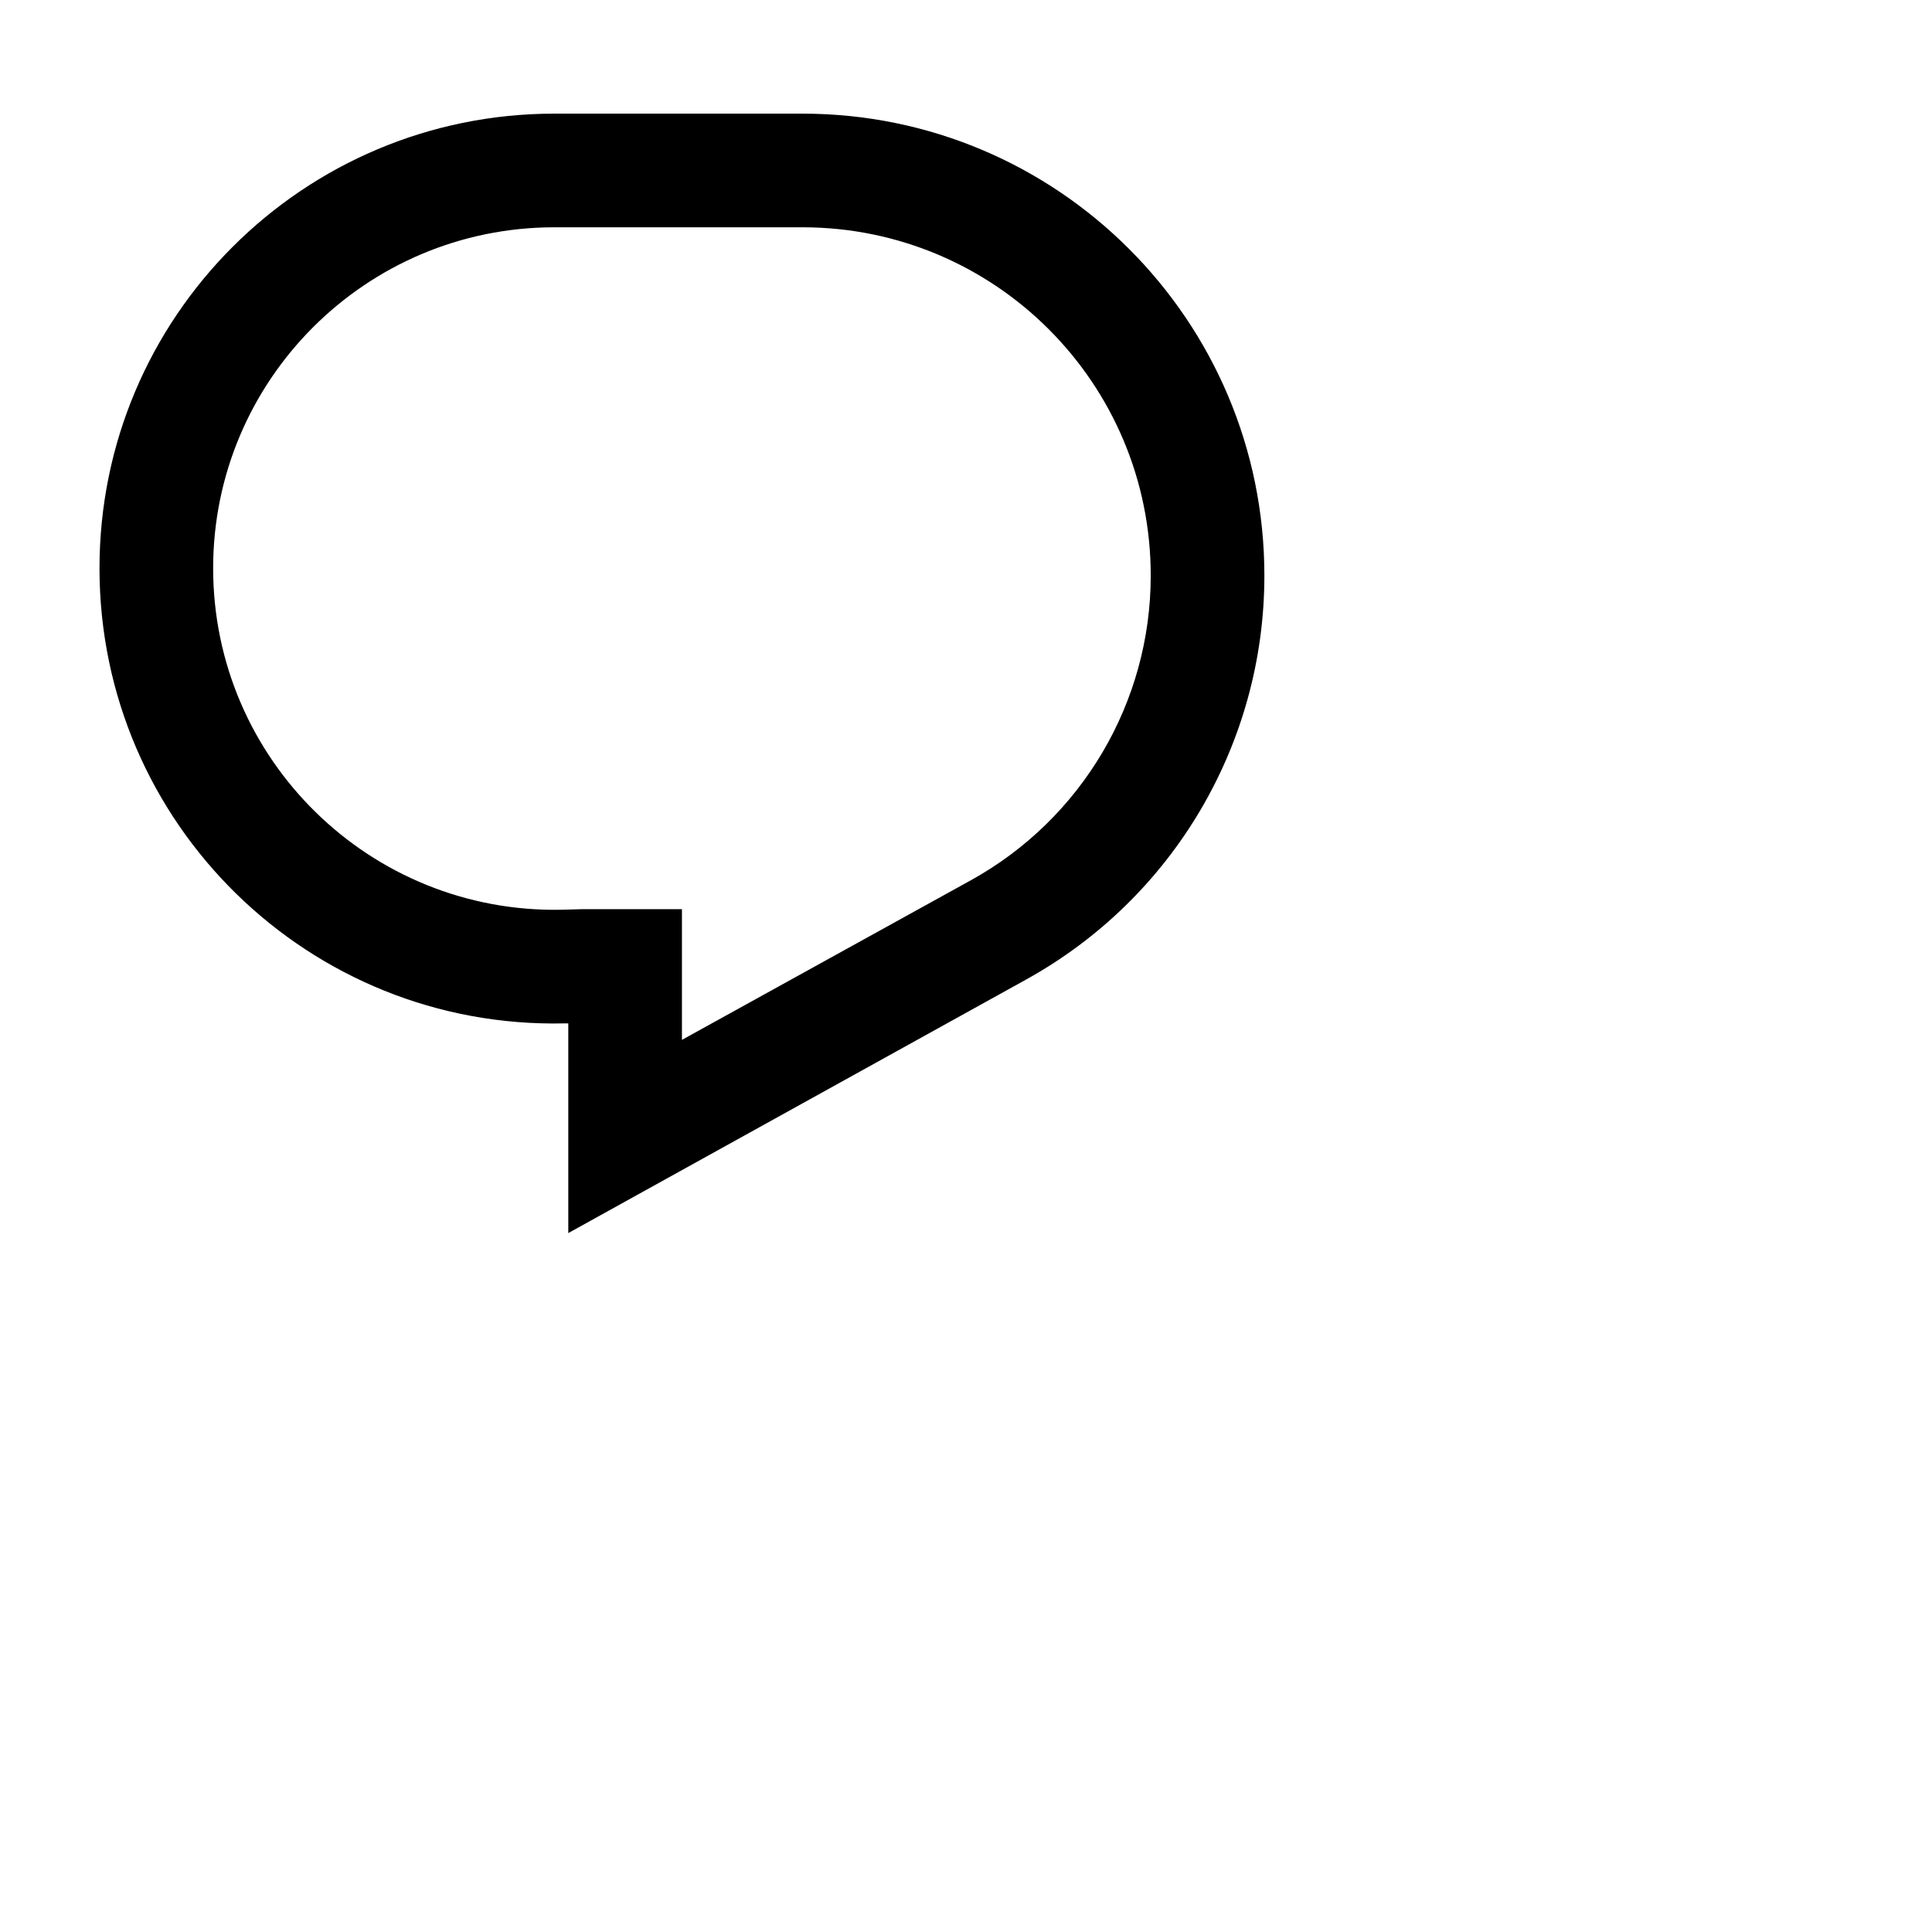 <svg xmlns="http://www.w3.org/2000/svg" viewBox="0 0 34 34" aria-hidden="true" class="r-4qtqp9 r-yyyyoo r-dnmrzs r-bnwqim r-lrvibr r-m6rgpd r-1xvli5t r-1hdv0qi">
    <g><path d="M1.751 10c0-4.42 3.584-8 8.005-8h4.366c4.49 0 8.129 3.64 8.129 8.13 0 2.96-1.607 5.68-4.196 7.11l-8.054 4.46v-3.69h-.067c-4.49.1-8.183-3.51-8.183-8.01zm8.005-6c-3.317 0-6.005 2.69-6.005 6 0 3.37 2.77 6.08 6.138 6.01l.351-.01h1.761v2.3l5.087-2.81c1.951-1.08 3.163-3.13 3.163-5.36 0-3.39-2.744-6.13-6.129-6.13H9.756z"/></g>
</svg>